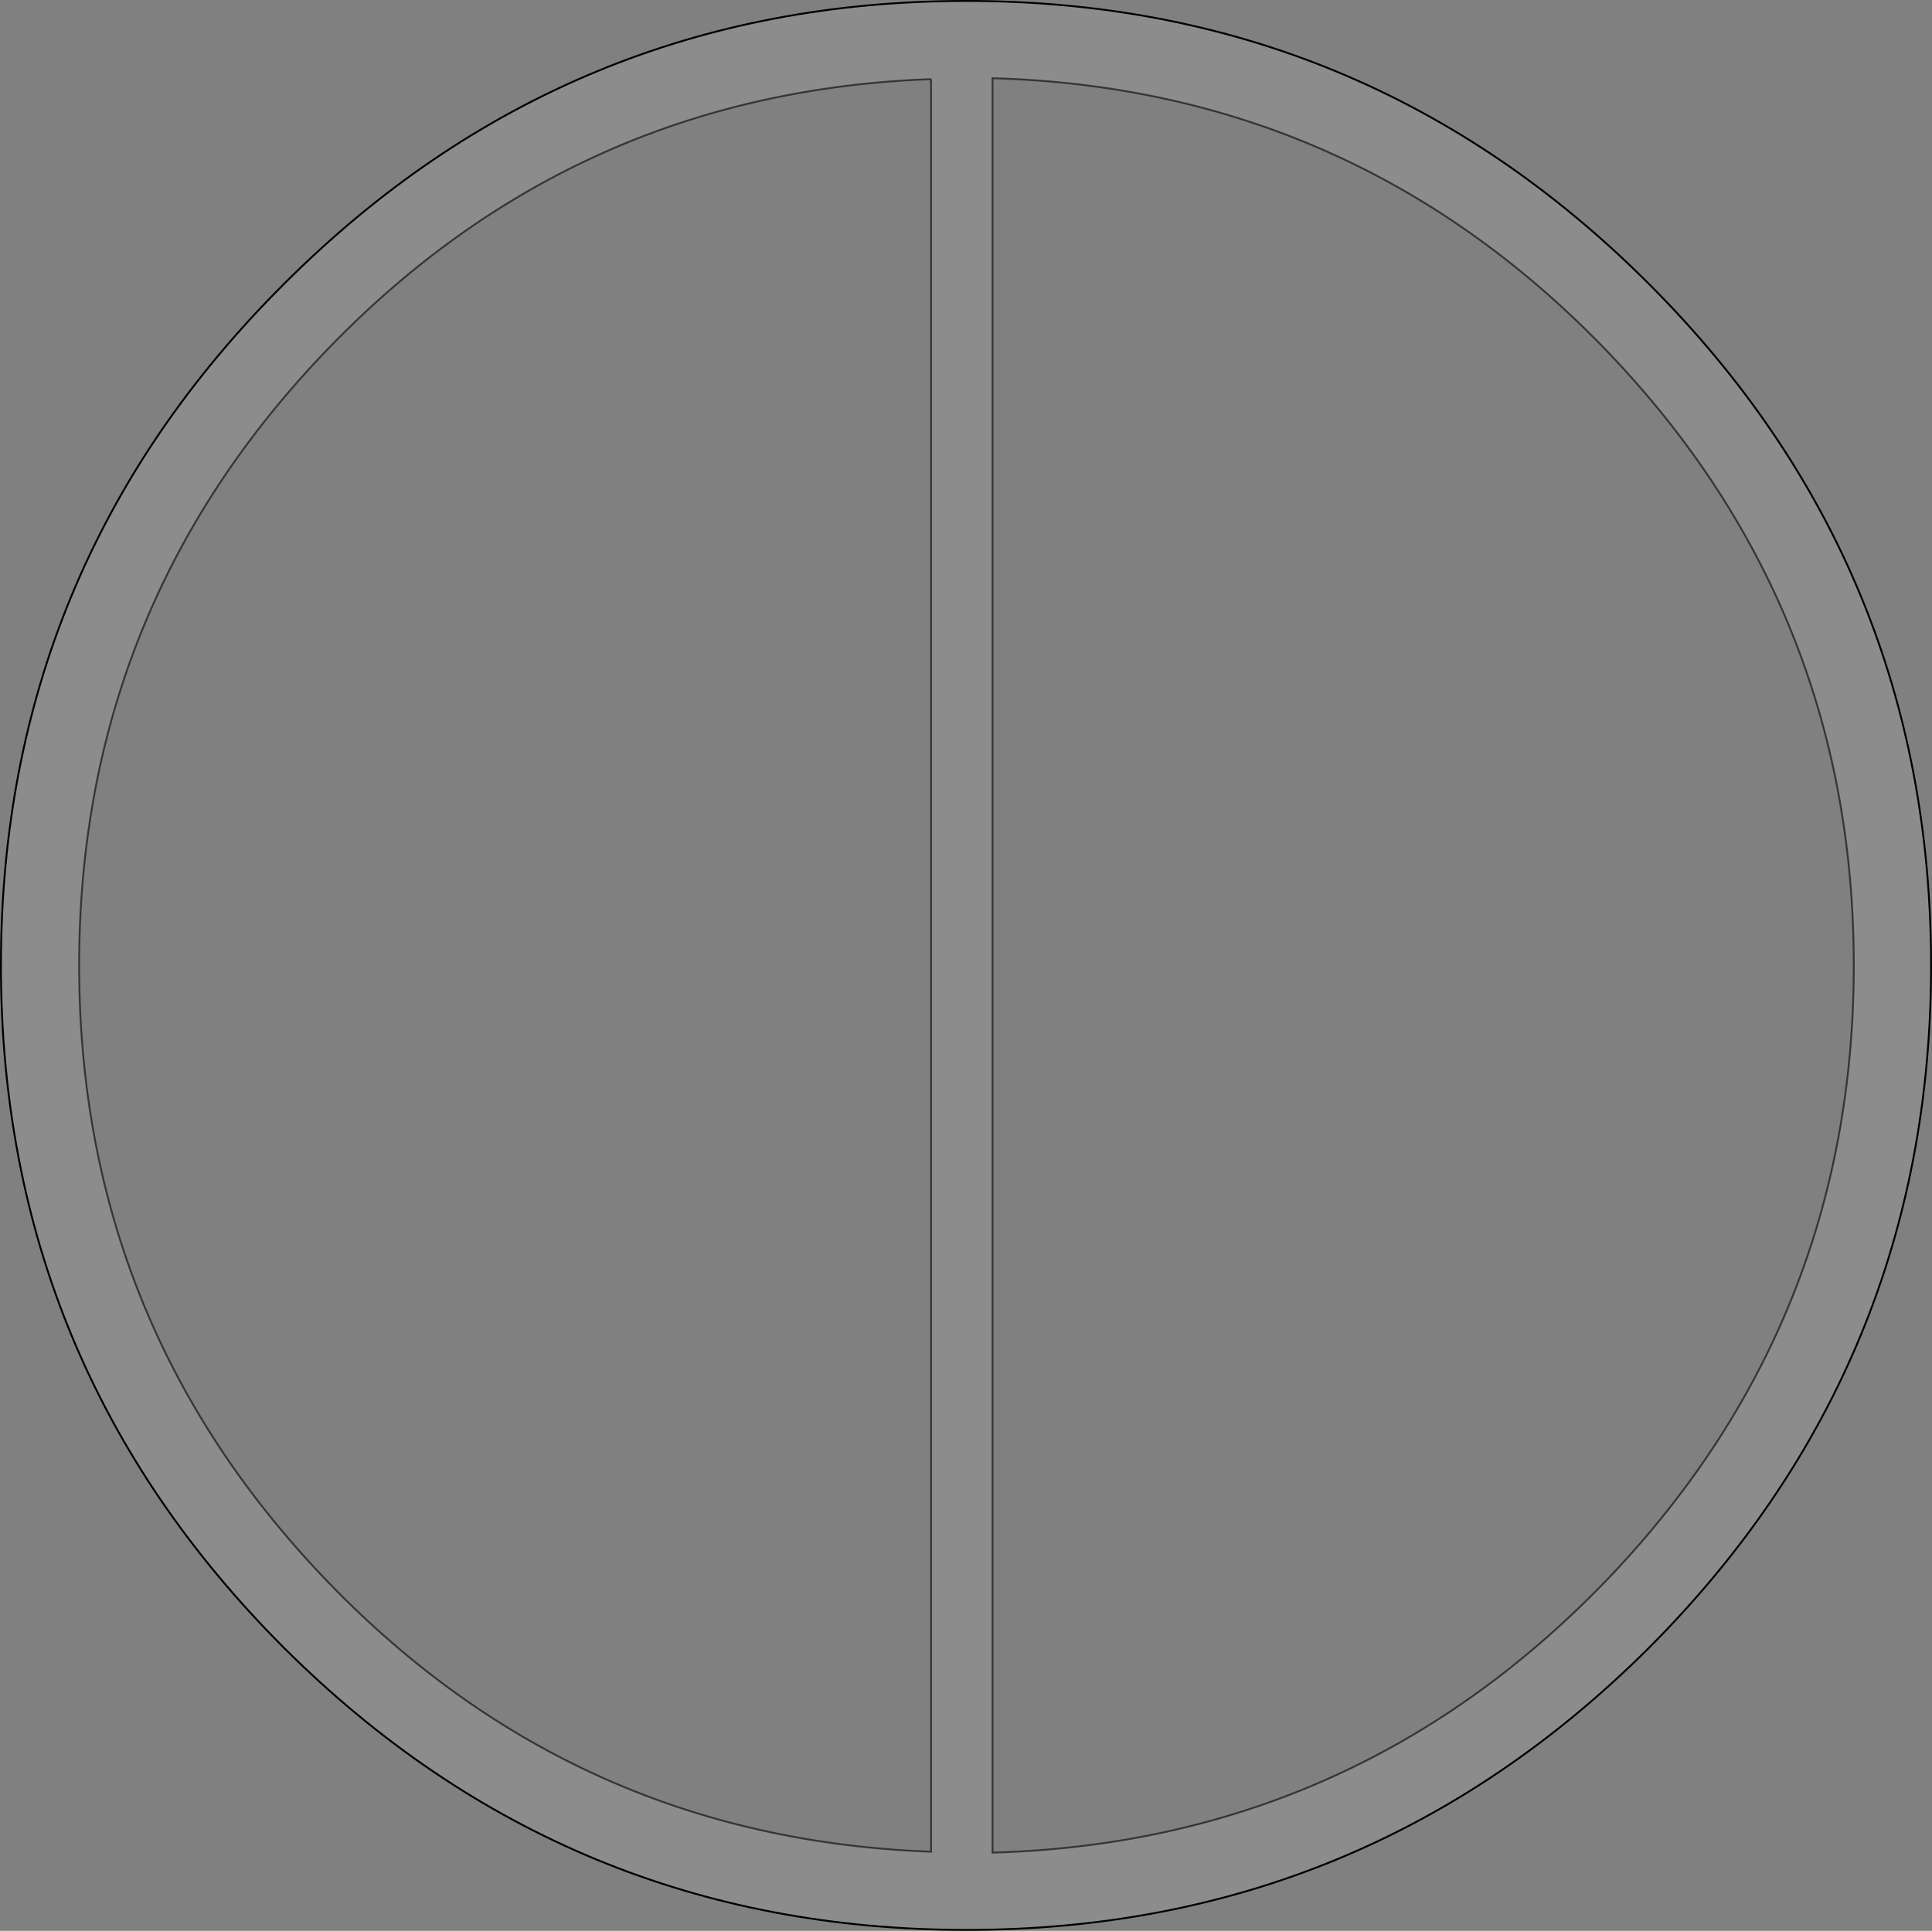 <?xml version="1.0" encoding="UTF-8" standalone="no"?>
<svg xmlns:xlink="http://www.w3.org/1999/xlink" height="1037.0px" width="1037.5px" xmlns="http://www.w3.org/2000/svg">
  <rect width="100%" height="100%" fill="#808080" stroke="none"/>
  <g transform="matrix(1.0, 0.0, 0.0, 1.0, 518.75, 518.5)">
    <path d="M341.75 -332.5 Q206.75 -471.0 14.25 -476.5 L14.25 476.5 Q206.75 471.0 341.75 332.5 476.75 193.5 476.75 0.0 476.75 -193.5 341.75 -332.5 M0.25 -518.0 Q214.75 -518.0 366.75 -366.0 518.25 -214.5 518.25 0.0 518.25 214.5 366.75 366.5 214.75 518.0 0.25 518.0 -214.25 518.0 -366.25 366.5 -518.25 214.5 -518.25 0.0 -518.25 -214.5 -366.25 -366.0 -214.25 -518.0 0.25 -518.0 M-18.75 -476.0 Q-209.75 -469.0 -342.75 -331.0 -476.25 -192.5 -476.25 0.0 -476.25 192.5 -342.75 331.0 -209.75 469.0 -18.75 476.0 L-18.75 -476.0" fill="#ffffff" fill-opacity="0.098" fill-rule="evenodd" stroke="none"/>
    <path d="M0.25 -518.0 Q-214.25 -518.0 -366.25 -366.0 -518.25 -214.5 -518.25 0.0 -518.25 214.5 -366.25 366.5 -214.25 518.0 0.25 518.0 214.75 518.0 366.75 366.5 518.25 214.5 518.25 0.0 518.25 -214.5 366.75 -366.0 214.75 -518.0 0.25 -518.0" fill="none" stroke="#000000" stroke-linecap="butt" stroke-linejoin="miter-clip" stroke-miterlimit="10.0" stroke-width="1.0"/>
    <path d="M341.75 -332.5 Q476.75 -193.5 476.75 0.0 476.75 193.5 341.75 332.5 206.75 471.0 14.25 476.5 L14.25 -476.5 Q206.75 -471.0 341.75 -332.5 M-18.75 -476.0 L-18.75 476.0 Q-209.75 469.0 -342.75 331.0 -476.25 192.5 -476.25 0.0 -476.25 -192.5 -342.75 -331.0 -209.75 -469.0 -18.75 -476.0" fill="none" stroke="#000000" stroke-linecap="butt" stroke-linejoin="miter-clip" stroke-miterlimit="10.0" stroke-opacity="0.6" stroke-width="1.0"/>
  </g>
</svg>
